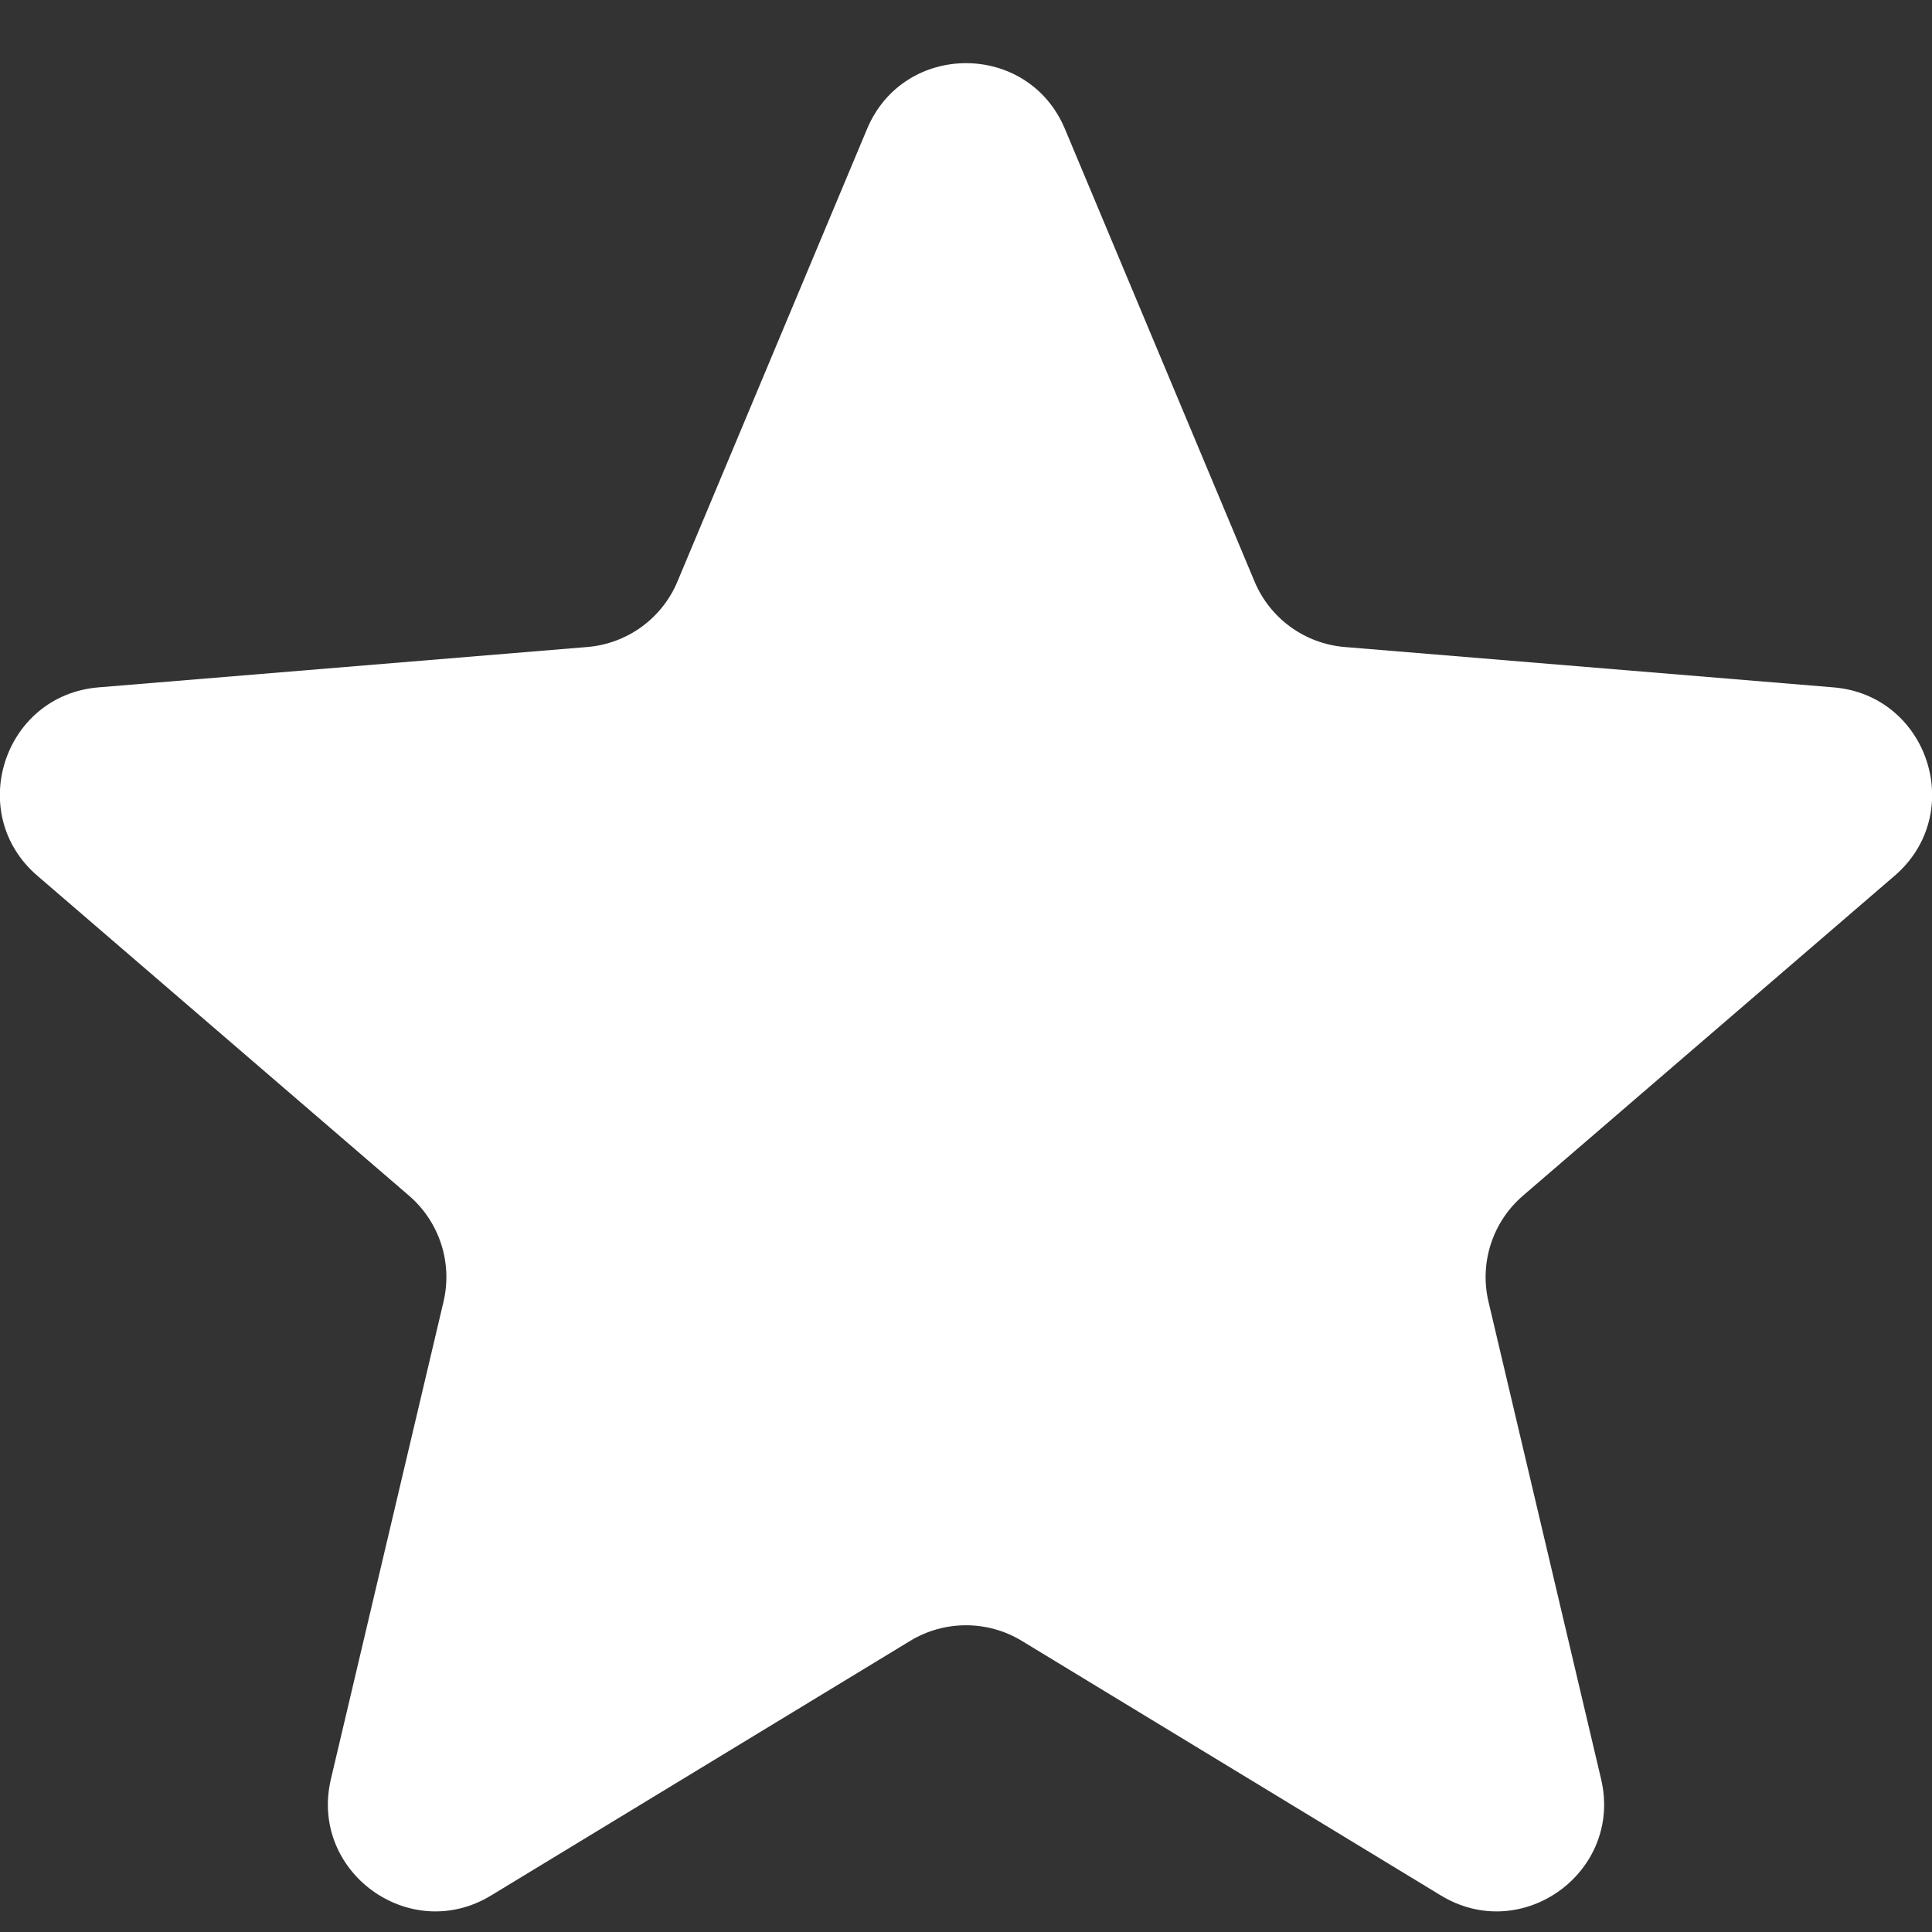 <svg width="18" height="18" viewBox="0 0 18 18" fill="none" xmlns="http://www.w3.org/2000/svg">
<rect x="0" y="0" width="18" height="18" fill="#333333" stroke="none"/>
<path d="M8.078 1.202C8.42 0.384 9.58 0.384 9.922 1.202L11.688 5.417C11.832 5.762 12.156 5.997 12.528 6.028L17.082 6.404C17.966 6.477 18.325 7.58 17.652 8.159L14.189 11.14C13.906 11.384 13.782 11.764 13.868 12.128L14.917 16.575C15.121 17.439 14.183 18.12 13.425 17.66L9.519 15.287C9.2 15.094 8.8 15.094 8.481 15.287L4.575 17.66C3.817 18.12 2.879 17.439 3.083 16.575L4.132 12.128C4.218 11.764 4.094 11.384 3.811 11.14L0.348 8.159C-0.325 7.58 0.034 6.477 0.918 6.404L5.472 6.028C5.844 5.997 6.168 5.762 6.312 5.417L8.078 1.202Z" fill="white"/>
</svg>
